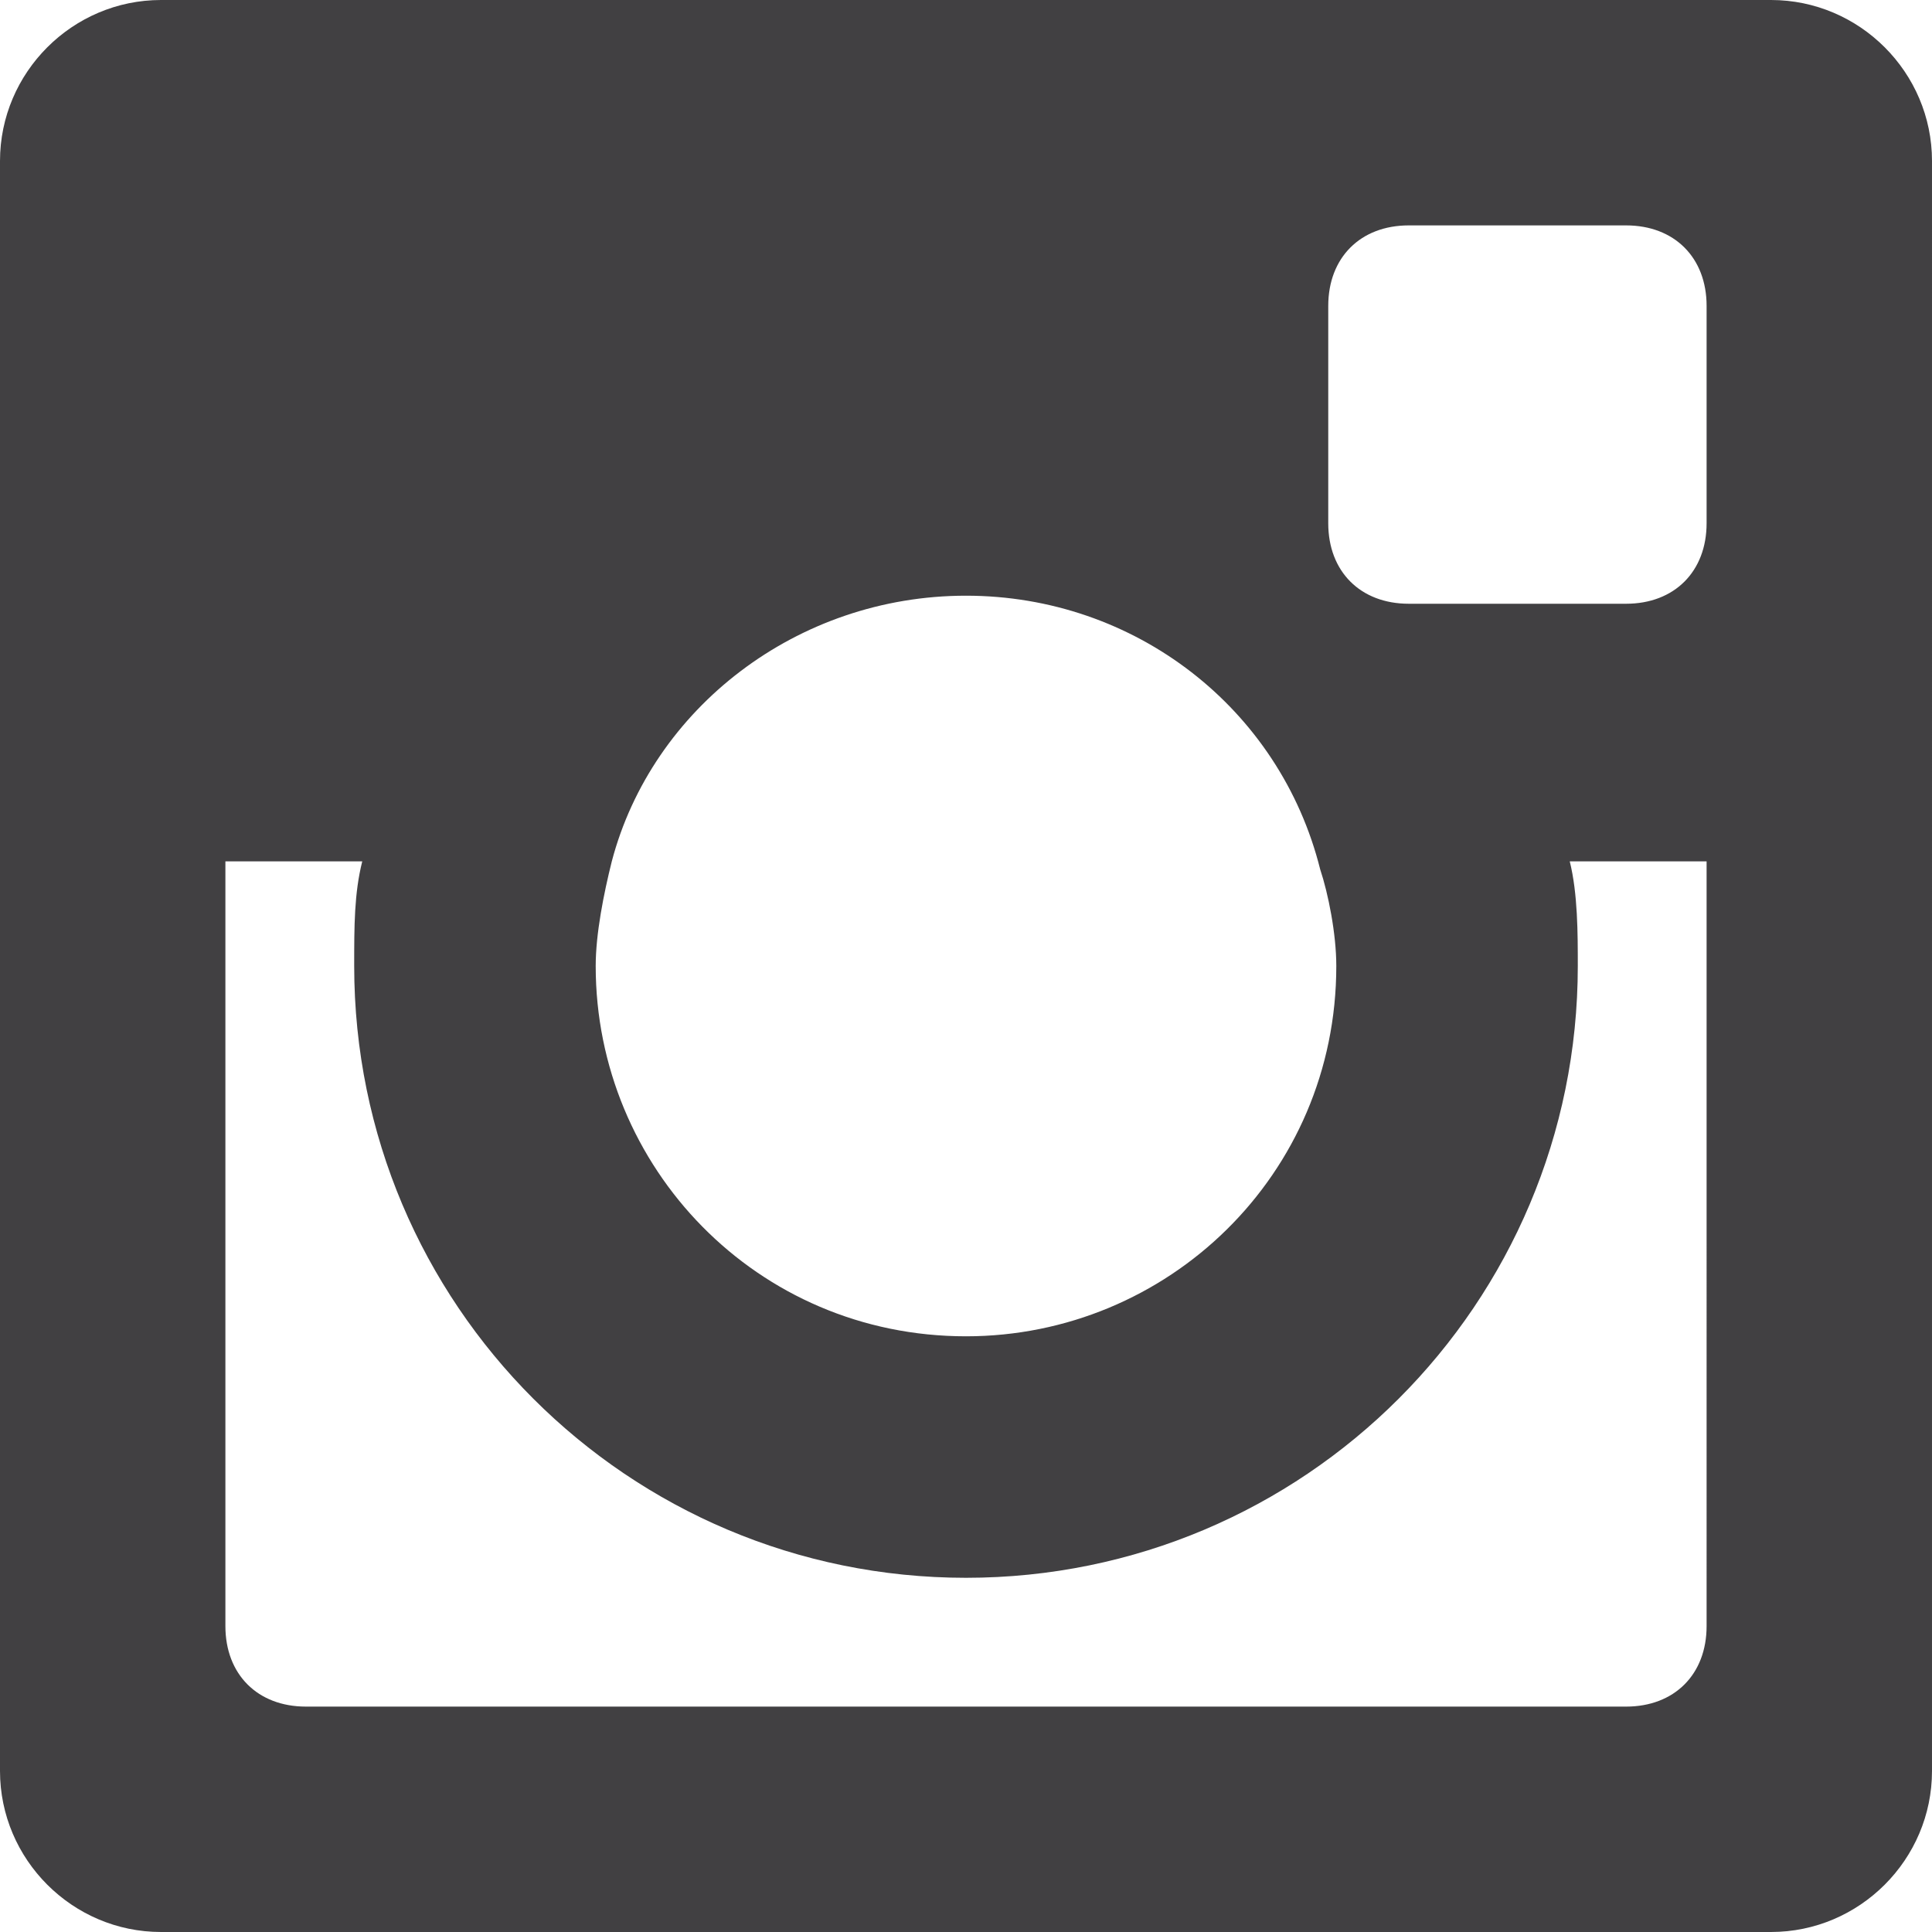 <?xml version="1.0" encoding="utf-8"?>
<!-- Generator: Adobe Illustrator 19.2.1, SVG Export Plug-In . SVG Version: 6.00 Build 0)  -->
<svg version="1.1" id="Layer_1" xmlns="http://www.w3.org/2000/svg" xmlns:xlink="http://www.w3.org/1999/xlink" x="0px" y="0px"
	 viewBox="0 0 24 24" style="enable-background:new 0 0 24 24;" xml:space="preserve">
<style type="text/css">
	.st0{fill:#414042;}
</style>
<path class="st0" d="M22,0H2C0.9,0,0,0.9,0,2v20c0,1.1,0.9,2,2,2h20c1.1,0,2-0.9,2-2V2C24,0.9,23.1,0,22,0z M16.6,12
	c0,2.6-2.1,4.6-4.6,4.6c-2.6,0-4.6-2.1-4.6-4.6c0-0.4,0.1-0.9,0.2-1.3C8.1,8.8,9.9,7.4,12,7.4c2.1,0,3.9,1.4,4.4,3.4
	C16.5,11.1,16.6,11.6,16.6,12z M21.2,20.2c0,0.6-0.4,1-1,1H3.8c-0.6,0-1-0.4-1-1v-9.5h1.7c-0.1,0.4-0.1,0.8-0.1,1.3
	c0,4.2,3.4,7.6,7.6,7.6c4.2,0,7.6-3.4,7.6-7.6c0-0.4,0-0.9-0.1-1.3h1.7V20.2z M21.2,6.5c0,0.6-0.4,1-1,1h-2.1h-0.6c-0.6,0-1-0.4-1-1
	V5.9V3.8c0-0.6,0.4-1,1-1h2.7c0.6,0,1,0.4,1,1V6.5z"/>
</svg>
